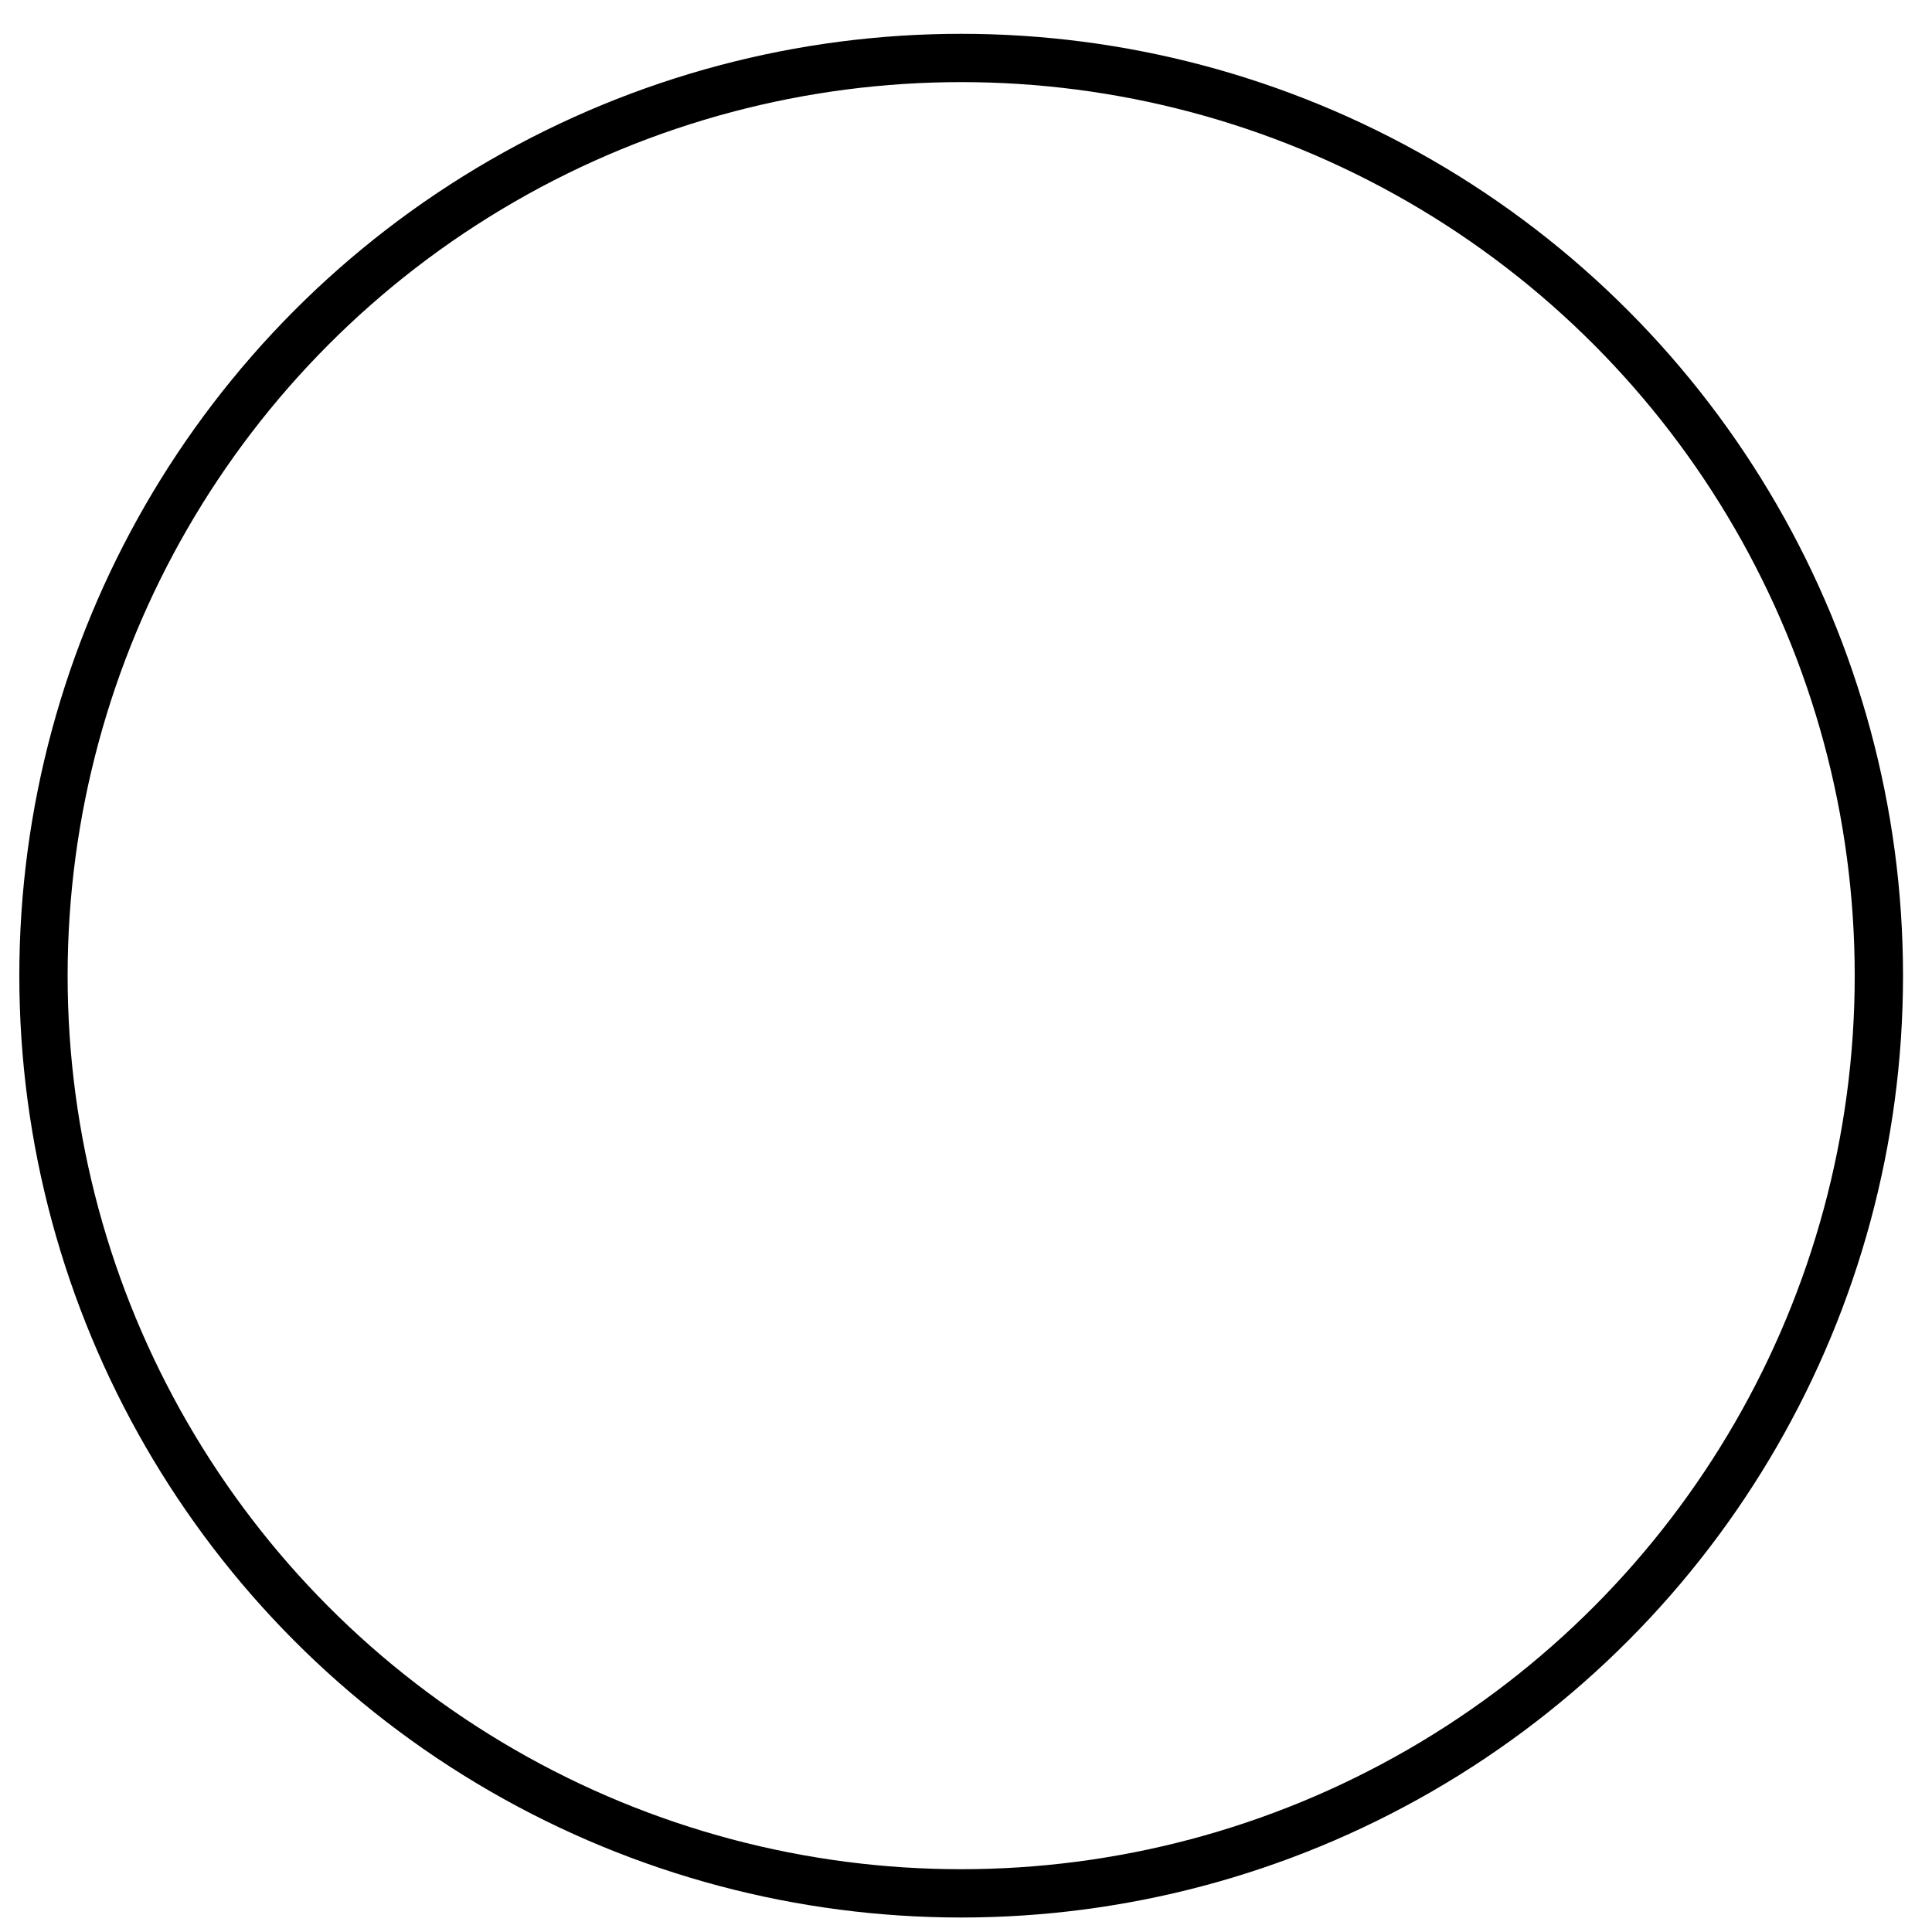<?xml version="1.0" encoding="UTF-8" standalone="yes"?>
<svg width="400" height="400" xmlns="http://www.w3.org/2000/svg">
  <g>
    <title>background</title>
    <rect fill="none" id="canvas_background" height="400" width="400" y="-1" x="-1"/>
    <g display="none" id="canvasGrid">
      <rect fill="url(#gridpattern)" stroke-width="0" y="1" x="1" height="400" width="400" id="svg_2"/>
    </g>
  </g>
  <g>
    <title>Layer 1</title>
    <ellipse stroke="#000000" ry="190" rx="190" id="svg_1" cy="202" cx="199" stroke-width="10" fill="none"/>
  </g>
</svg>